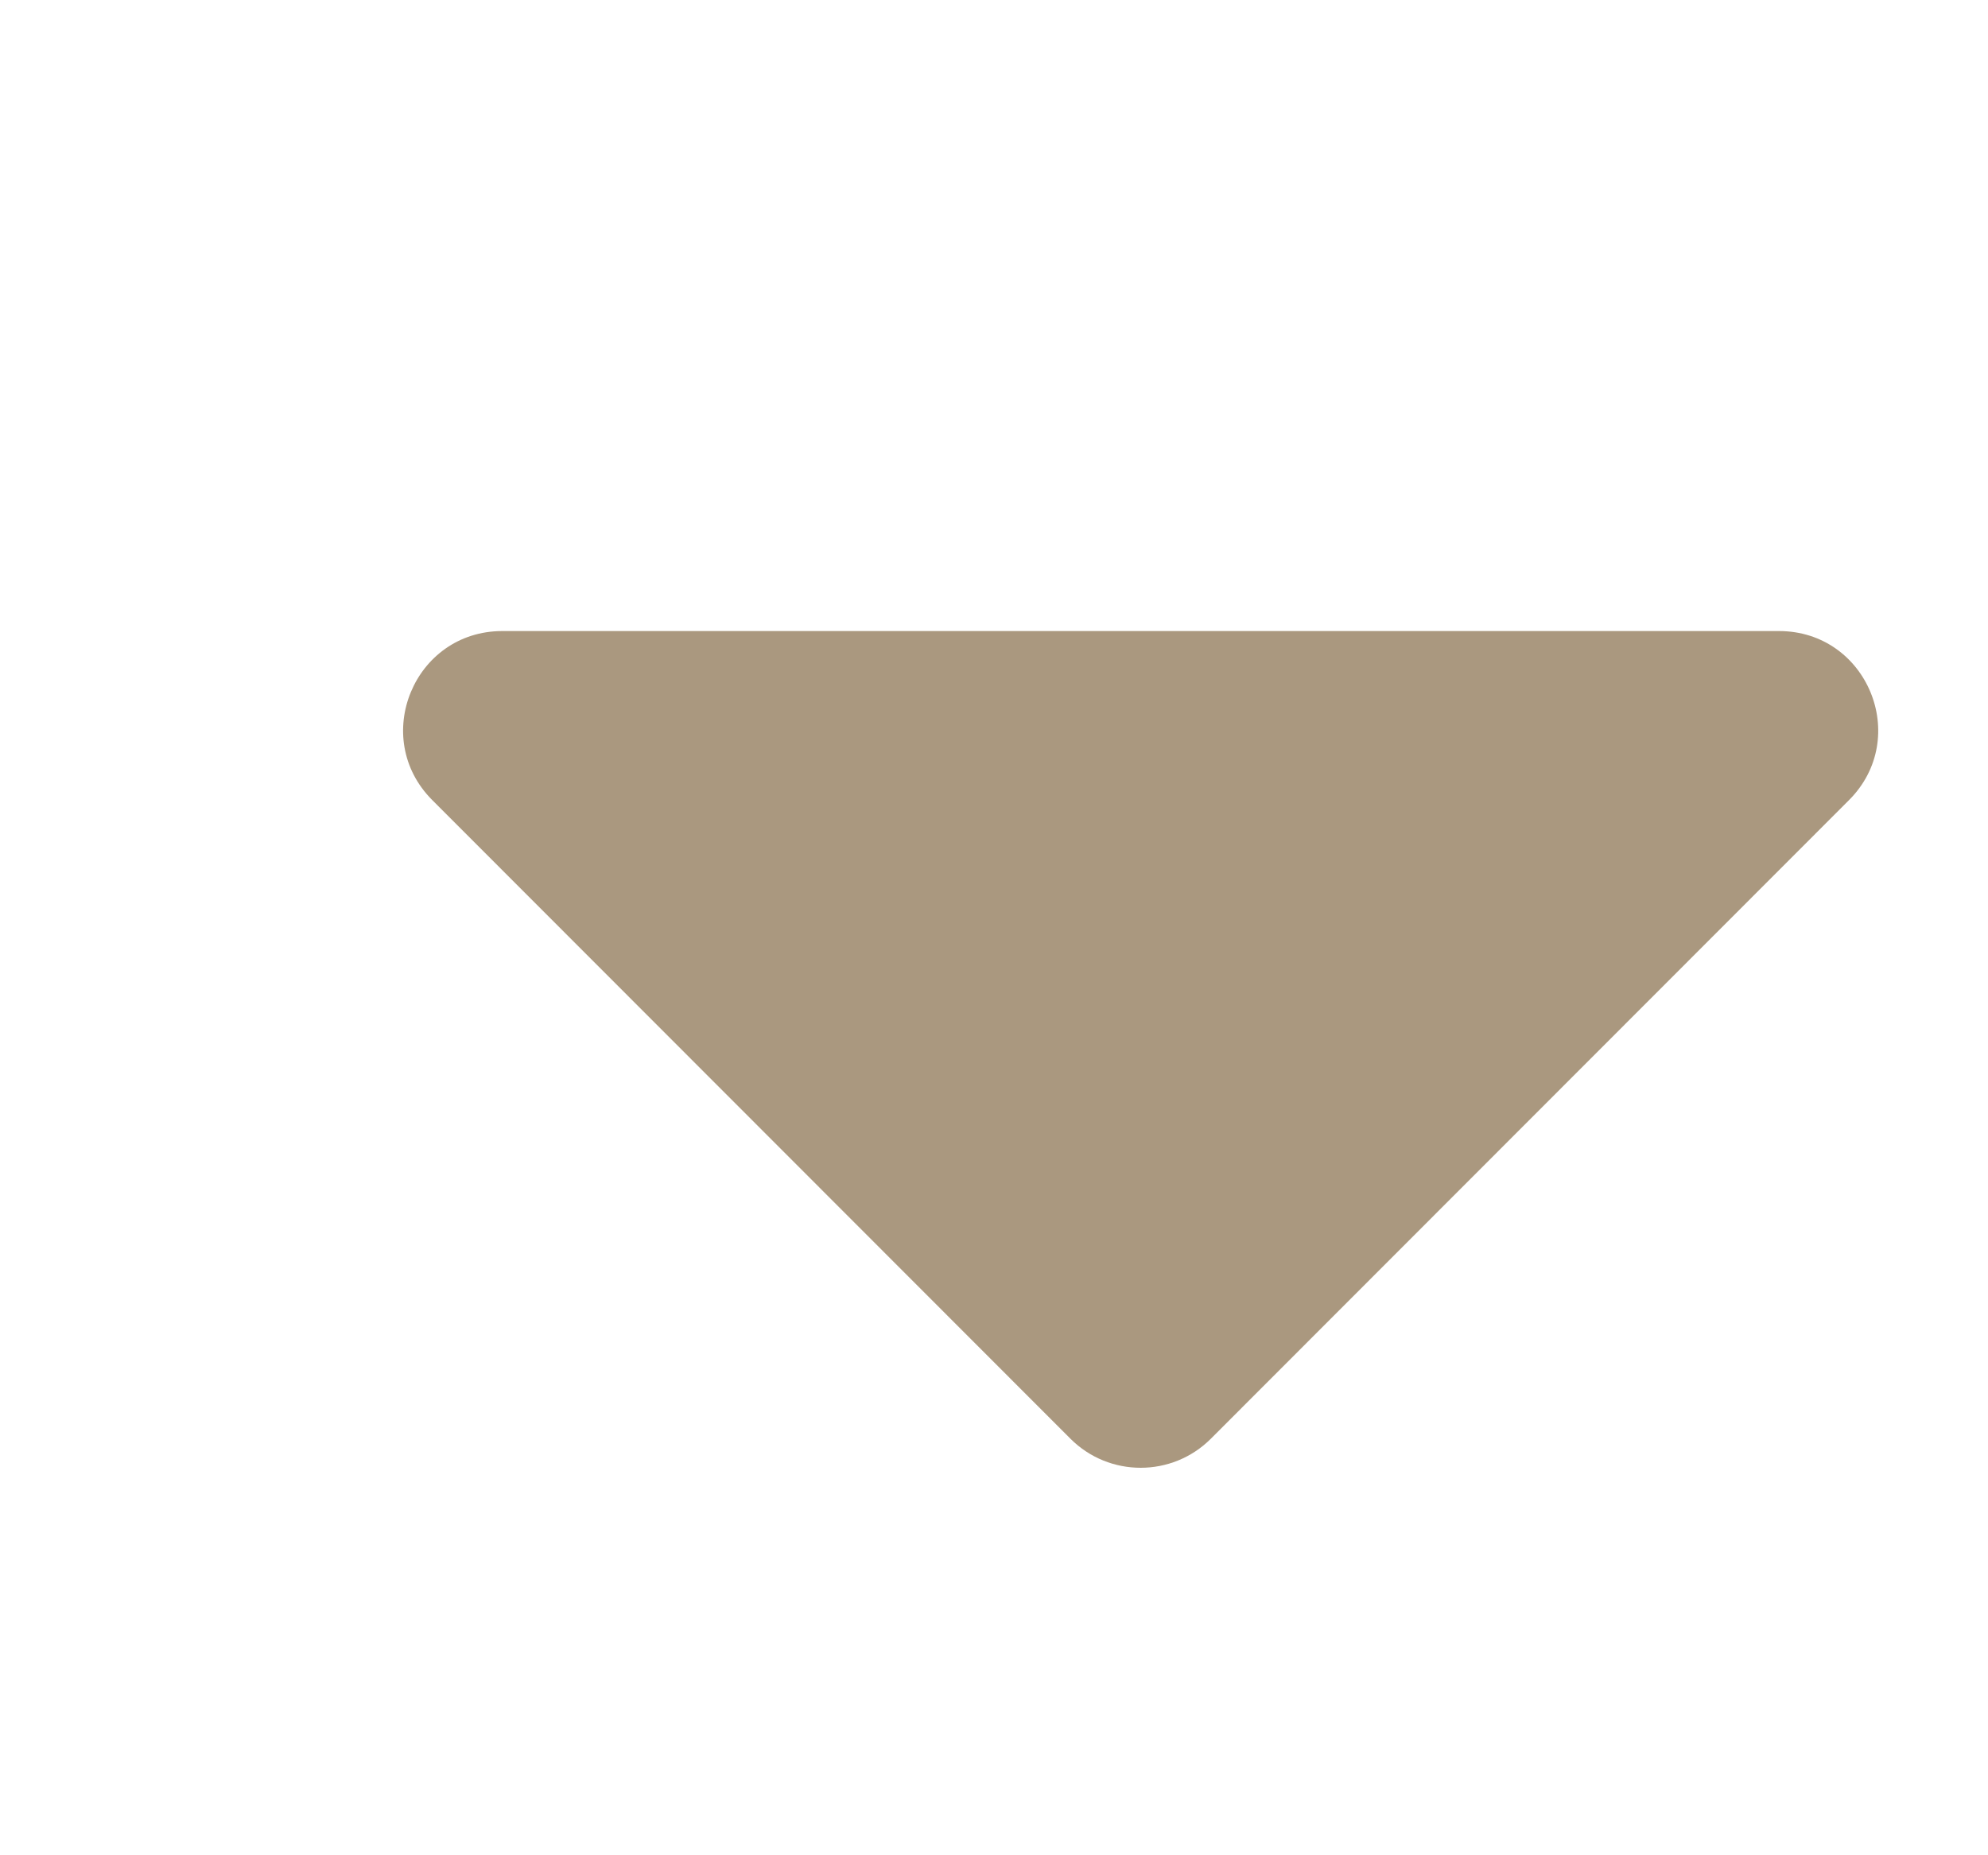 <svg width="15" height="14" viewBox="0 0 15 14" fill="none" xmlns="http://www.w3.org/2000/svg">
<g clip-path="url(#clip0_236_15172)">
<path d="M3.79 4.762H13.423C14.089 4.762 14.422 5.567 13.951 6.038L9.136 10.857C8.844 11.149 8.369 11.149 8.077 10.857L3.262 6.038C2.791 5.567 3.124 4.762 3.79 4.762Z" fill="#573300" fill-opacity="0.5"/>
</g>
<defs>
<clipPath id="clip0_236_15172">
<rect width="13.357" height="13.357" fill="white" transform="translate(0.974 0.286)"/>
</clipPath>
</defs>
</svg>
